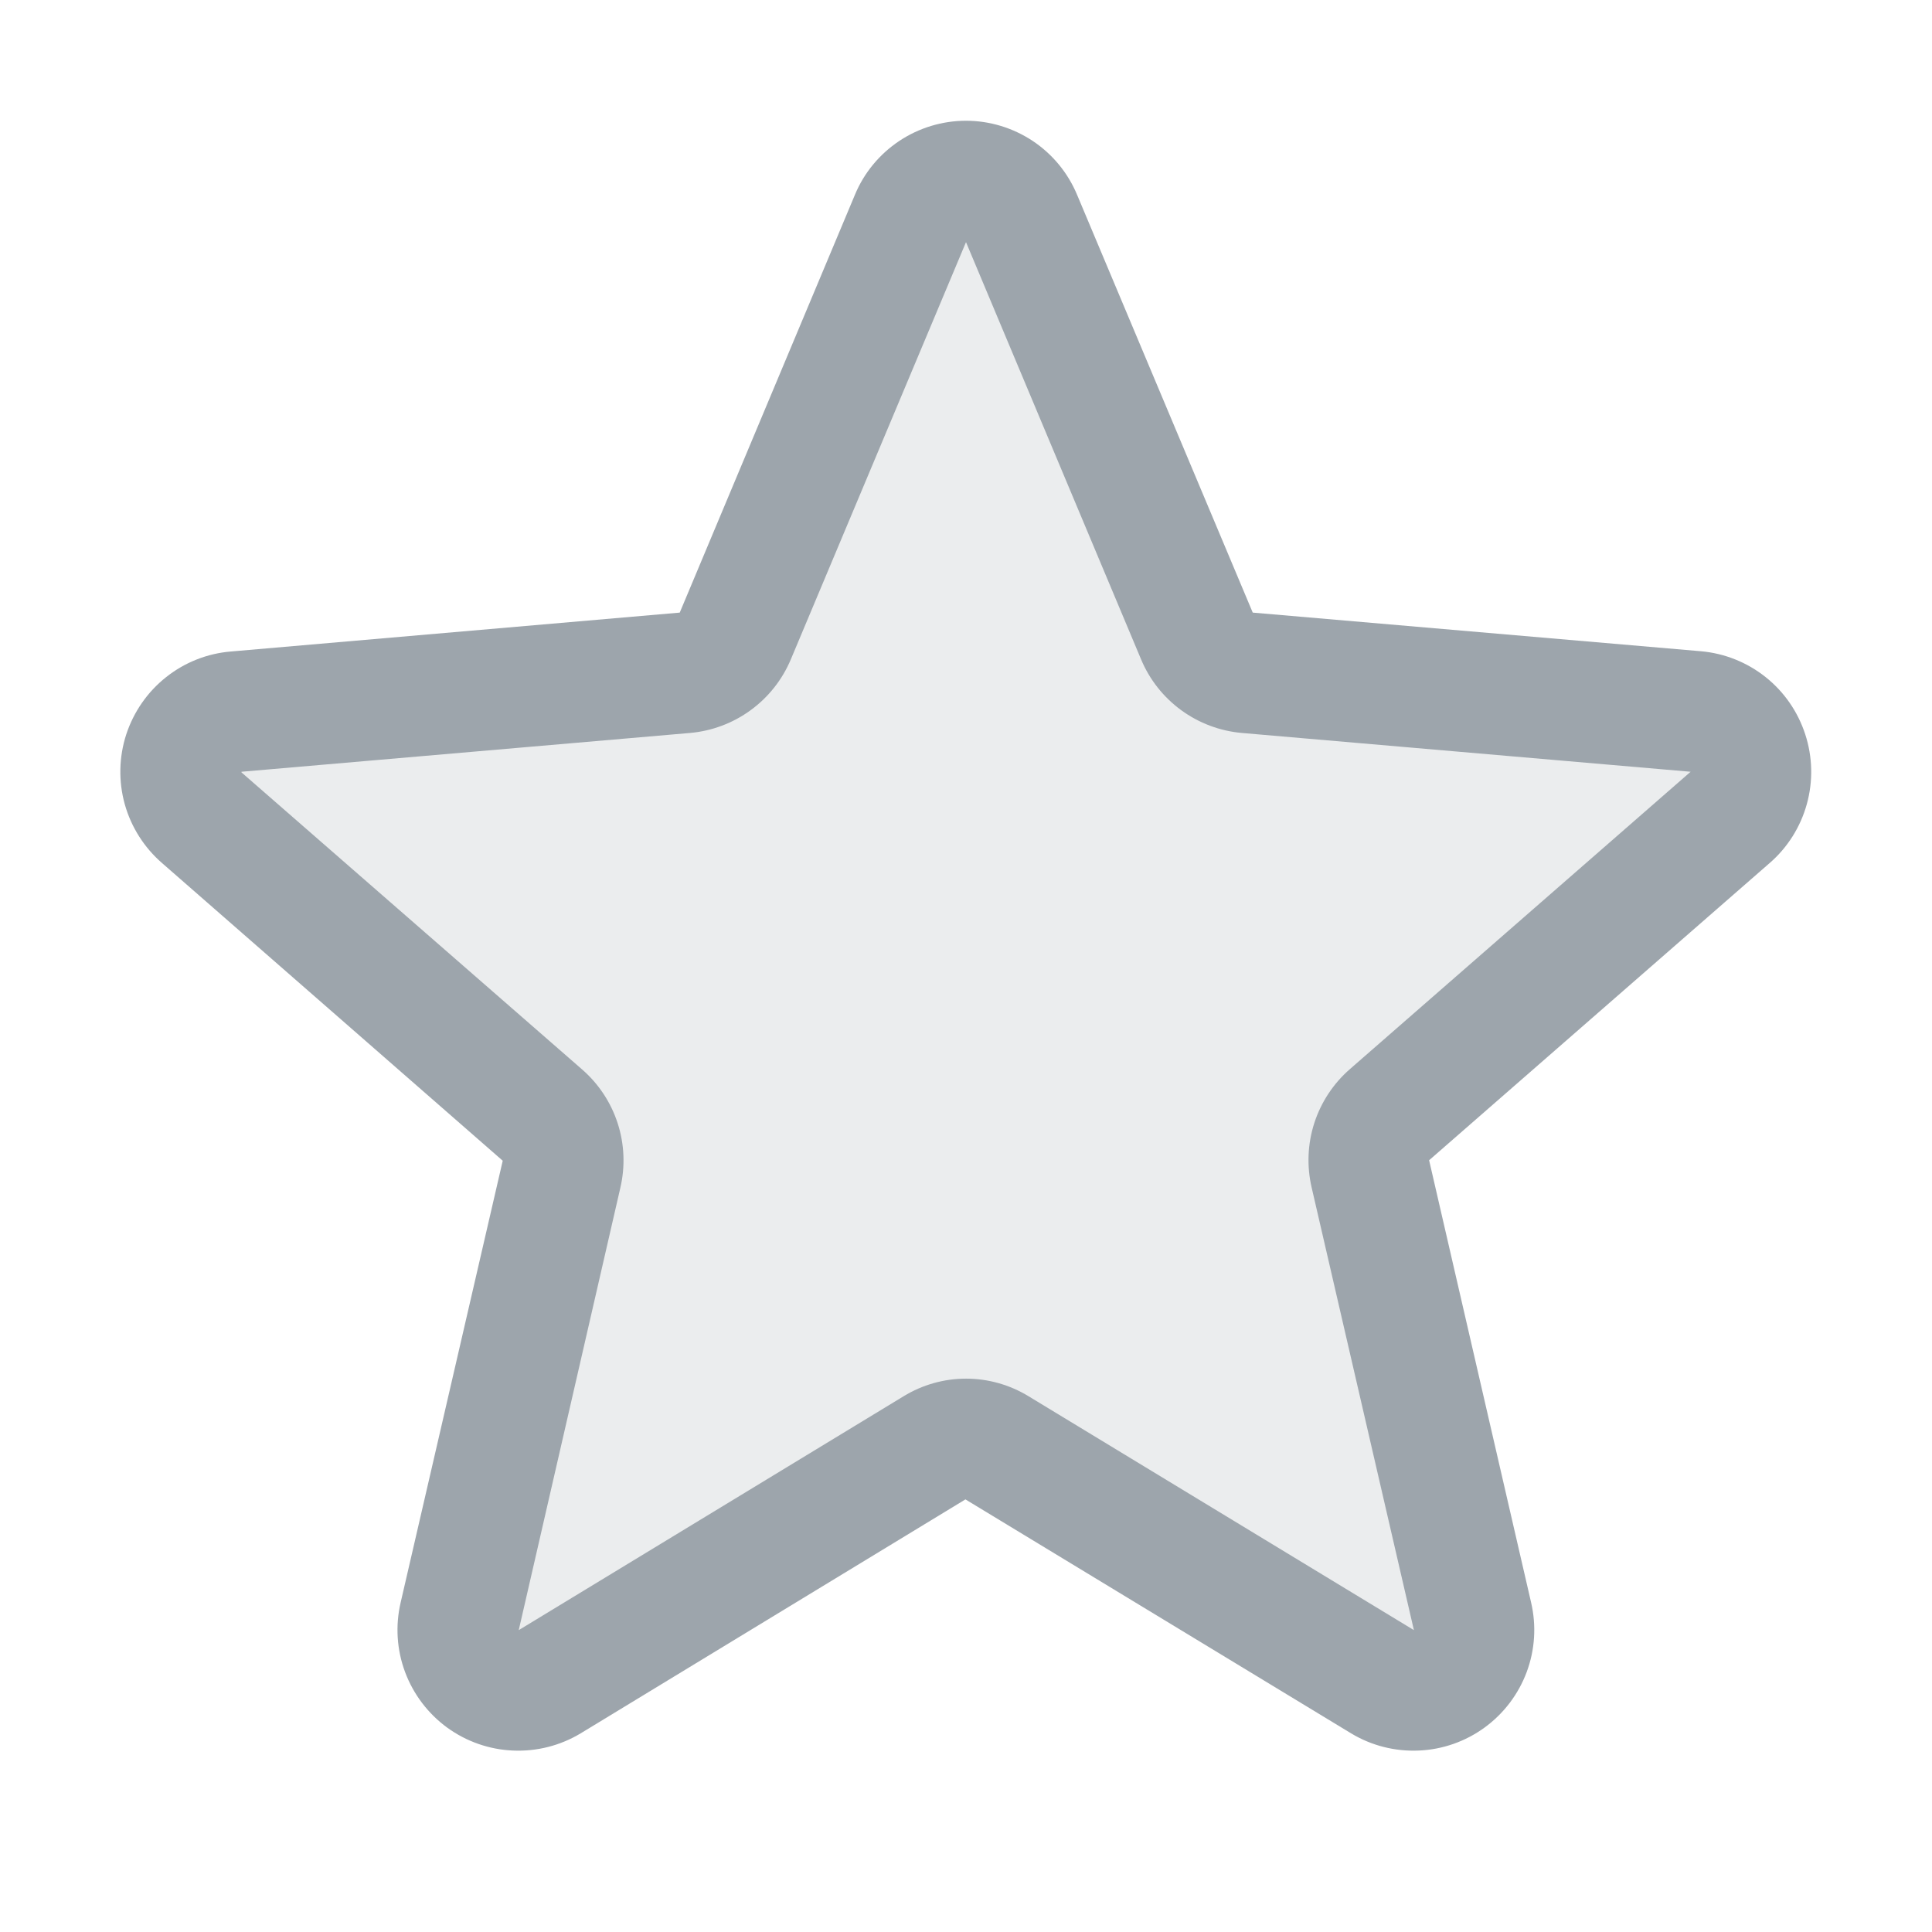 <svg width="24" height="24" viewBox="0 0 24 24" fill="none" xmlns="http://www.w3.org/2000/svg"><path opacity="0.2" d="M17.262 13.847C17.16 13.937 17.083 14.053 17.041 14.184C16.999 14.314 16.993 14.453 17.024 14.586L18.292 20.075C18.325 20.218 18.316 20.368 18.265 20.506C18.213 20.644 18.123 20.764 18.004 20.851C17.885 20.938 17.743 20.988 17.596 20.994C17.449 21.001 17.303 20.965 17.177 20.889L12.386 17.983C12.27 17.912 12.136 17.875 12 17.875C11.864 17.875 11.73 17.912 11.614 17.983L6.823 20.889C6.697 20.965 6.551 21.001 6.404 20.994C6.257 20.988 6.115 20.938 5.996 20.851C5.878 20.764 5.787 20.644 5.736 20.506C5.685 20.368 5.675 20.218 5.709 20.075L6.976 14.586C7.007 14.453 7.001 14.314 6.959 14.184C6.917 14.053 6.841 13.937 6.738 13.847L2.509 10.158C2.396 10.062 2.314 9.934 2.273 9.791C2.233 9.649 2.235 9.497 2.281 9.356C2.326 9.215 2.413 9.09 2.529 8.998C2.646 8.906 2.787 8.851 2.935 8.839L8.509 8.357C8.645 8.345 8.775 8.296 8.885 8.215C8.995 8.134 9.082 8.025 9.134 7.899L11.312 2.709C11.37 2.575 11.466 2.461 11.589 2.381C11.711 2.3 11.854 2.258 12 2.258C12.146 2.258 12.29 2.3 12.412 2.381C12.534 2.461 12.63 2.575 12.688 2.709L14.866 7.899C14.919 8.025 15.005 8.134 15.115 8.215C15.225 8.296 15.355 8.345 15.491 8.357L21.066 8.839C21.214 8.851 21.355 8.906 21.471 8.998C21.587 9.09 21.674 9.215 21.72 9.356C21.765 9.497 21.768 9.649 21.727 9.791C21.686 9.934 21.605 10.062 21.491 10.158L17.262 13.847Z" fill="#9DA5AC"></path><path d="M22.425 9.121C22.334 8.841 22.163 8.594 21.933 8.411C21.702 8.227 21.423 8.116 21.13 8.09L15.562 7.61L13.38 2.42C13.266 2.147 13.075 1.915 12.829 1.751C12.583 1.588 12.295 1.5 12 1.5C11.705 1.5 11.416 1.588 11.171 1.751C10.925 1.915 10.733 2.147 10.62 2.42L8.444 7.61L2.87 8.093C2.575 8.117 2.295 8.228 2.063 8.412C1.832 8.595 1.66 8.843 1.568 9.124C1.477 9.405 1.471 9.707 1.55 9.991C1.63 10.276 1.792 10.53 2.015 10.723L6.245 14.419L4.977 19.907C4.91 20.194 4.929 20.495 5.032 20.771C5.135 21.047 5.317 21.287 5.555 21.461C5.794 21.634 6.078 21.734 6.373 21.746C6.668 21.759 6.959 21.685 7.212 21.533L11.993 18.626L16.785 21.533C17.037 21.685 17.329 21.759 17.624 21.746C17.919 21.734 18.203 21.634 18.441 21.461C18.68 21.287 18.862 21.047 18.965 20.771C19.068 20.495 19.087 20.194 19.02 19.907L17.753 14.413L21.981 10.723C22.205 10.53 22.366 10.274 22.445 9.989C22.524 9.704 22.517 9.402 22.425 9.121ZM20.998 9.59L16.77 13.28C16.564 13.459 16.411 13.691 16.327 13.95C16.243 14.21 16.232 14.487 16.294 14.753L17.564 20.25L12.776 17.344C12.543 17.202 12.274 17.126 12.001 17.126C11.727 17.126 11.459 17.202 11.226 17.344L6.444 20.25L7.706 14.756C7.768 14.491 7.757 14.213 7.673 13.954C7.589 13.694 7.436 13.463 7.23 13.284L3 9.595C2.999 9.593 2.999 9.59 3 9.587L8.572 9.105C8.844 9.081 9.105 8.983 9.325 8.822C9.546 8.661 9.718 8.443 9.824 8.191L12 3.008L14.175 8.191C14.28 8.443 14.453 8.661 14.673 8.822C14.894 8.983 15.154 9.081 15.426 9.105L21 9.587C21 9.587 21 9.593 21 9.593L20.998 9.59Z" fill="#9DA5AC"></path></svg>